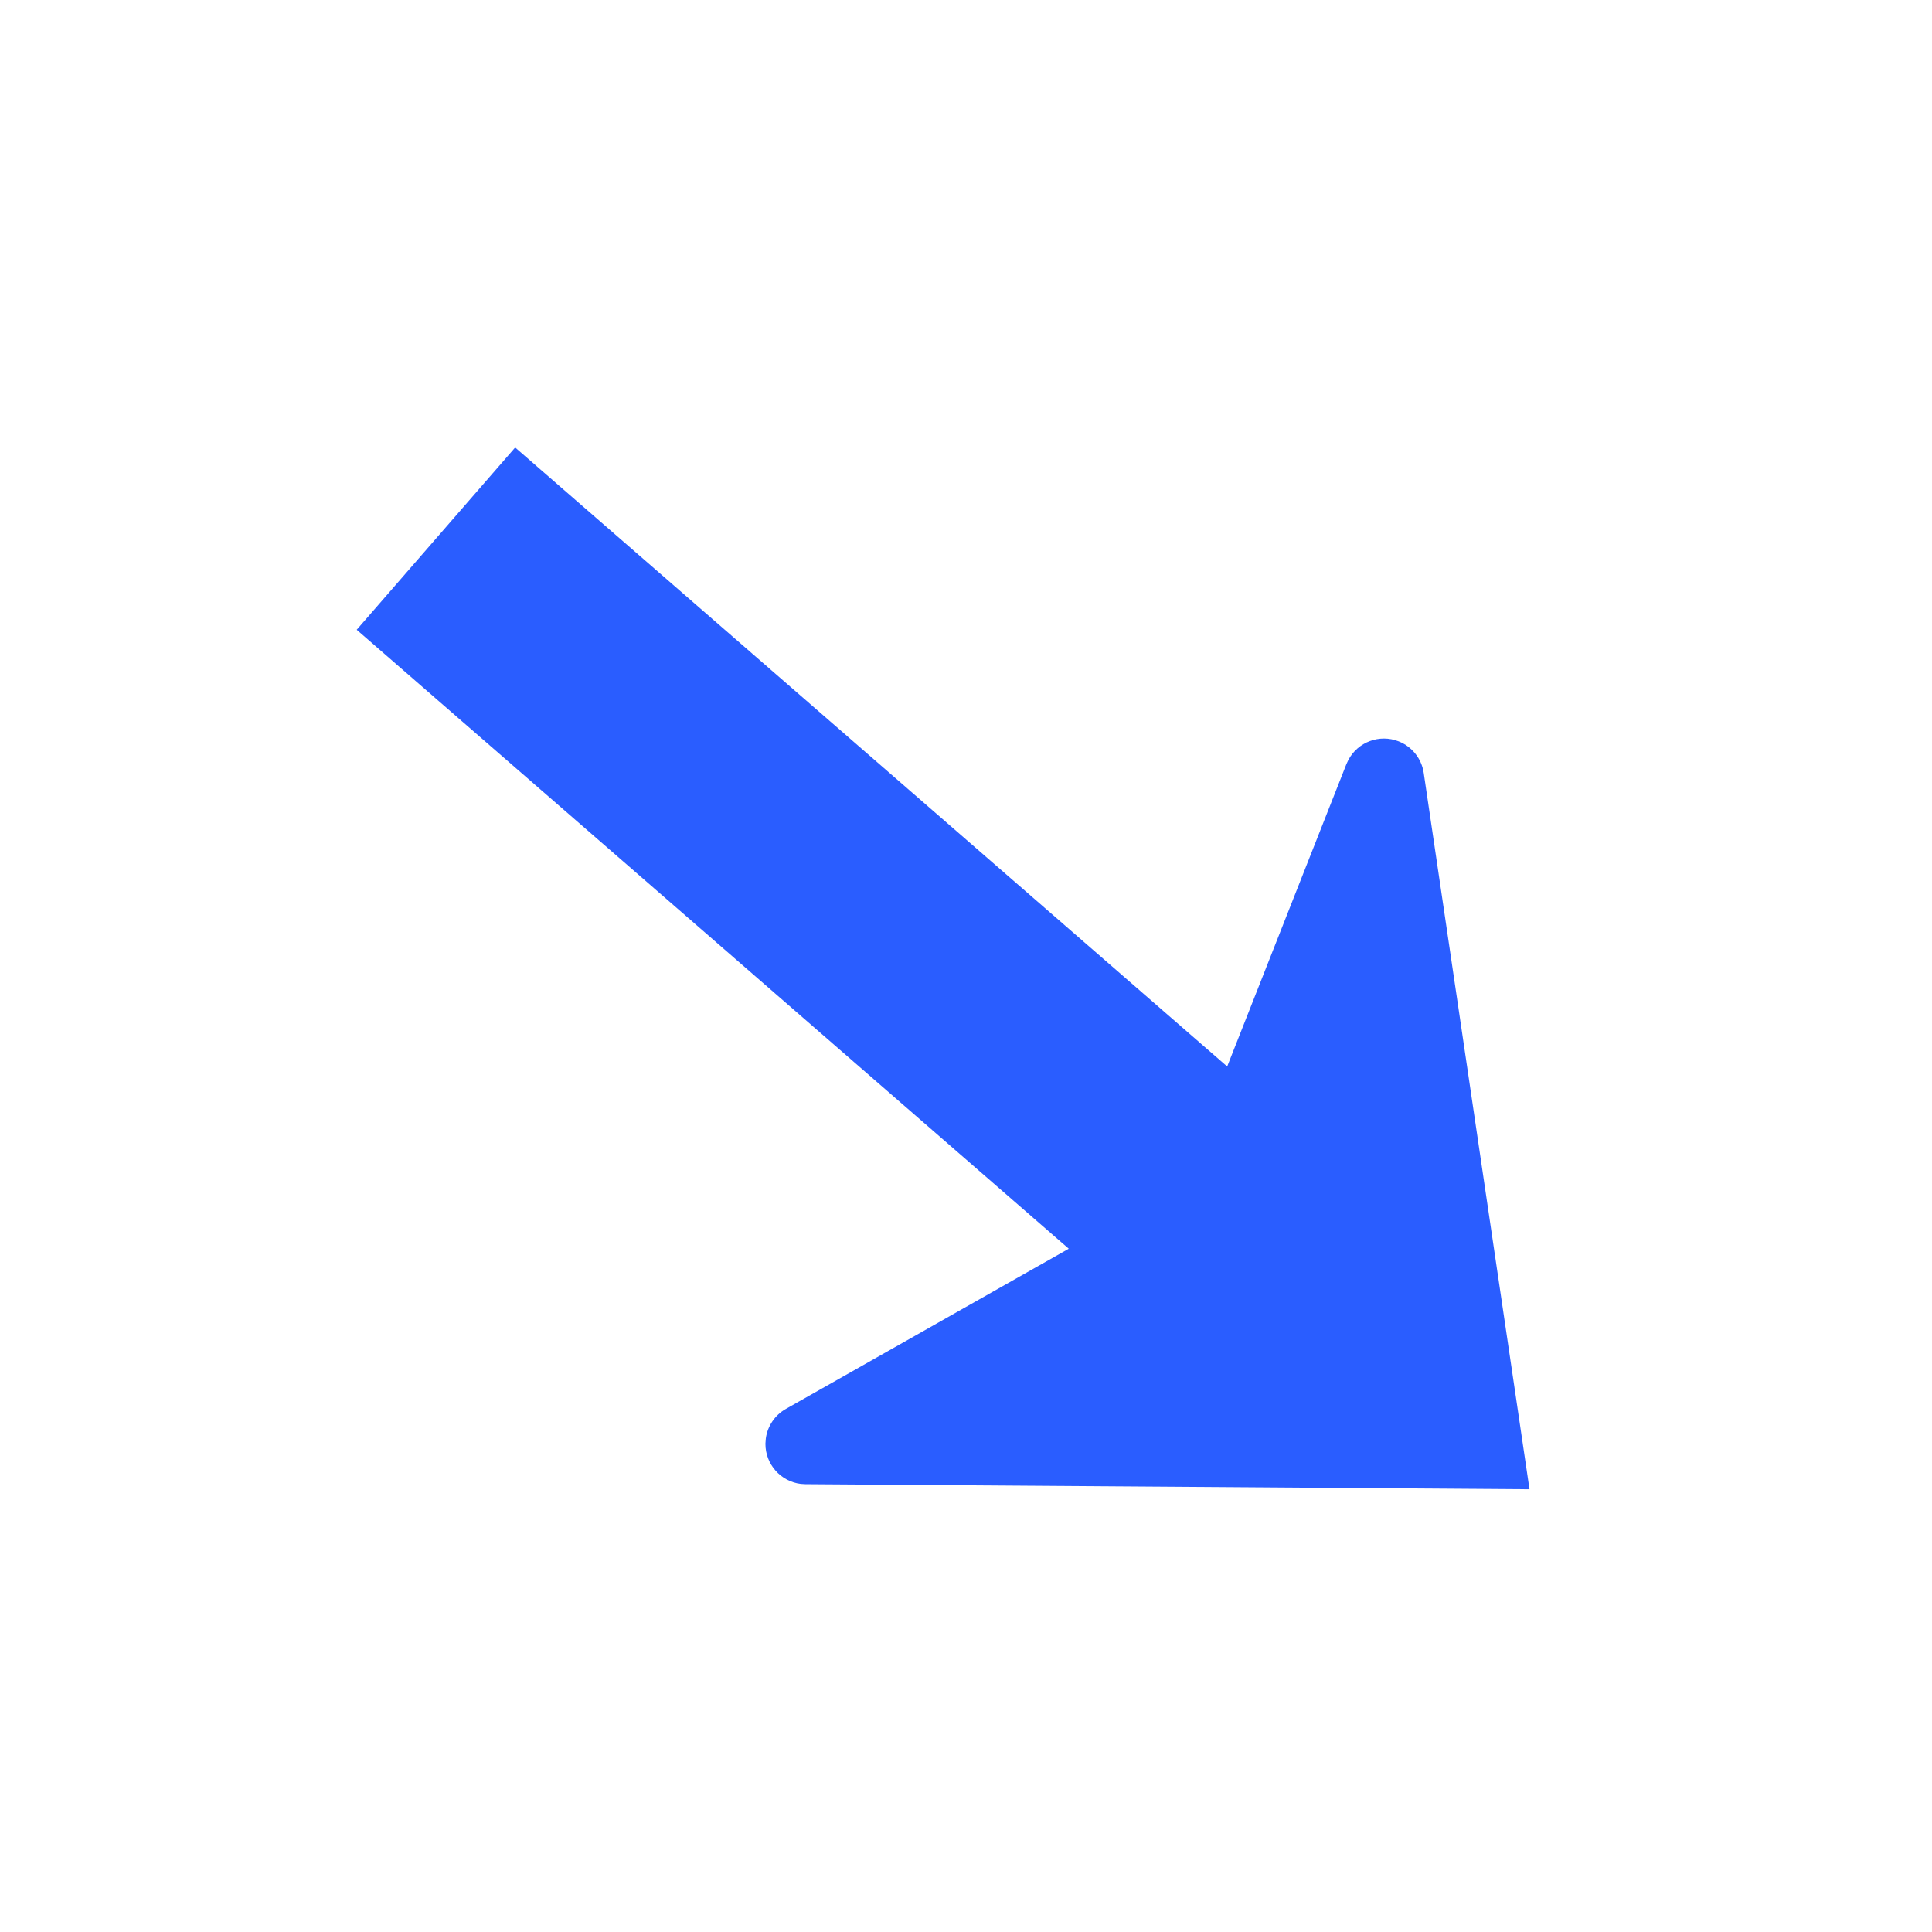 <svg width="48" height="48" viewBox="0 0 48 48" fill="none" xmlns="http://www.w3.org/2000/svg">
<path d="M38 37L35.372 19.203C35.32 18.849 35.082 18.55 34.75 18.419C34.273 18.231 33.738 18.435 33.502 18.876L33.452 18.982L30.489 26.496L12.799 11.118L8.862 15.646L26.553 31.024L19.525 35.004C19.252 35.158 19.07 35.43 19.027 35.735L19.017 35.867C19.014 36.38 19.397 36.806 19.894 36.867L20.011 36.874L38 37Z" fill="#2A5DFF"/>
</svg>
